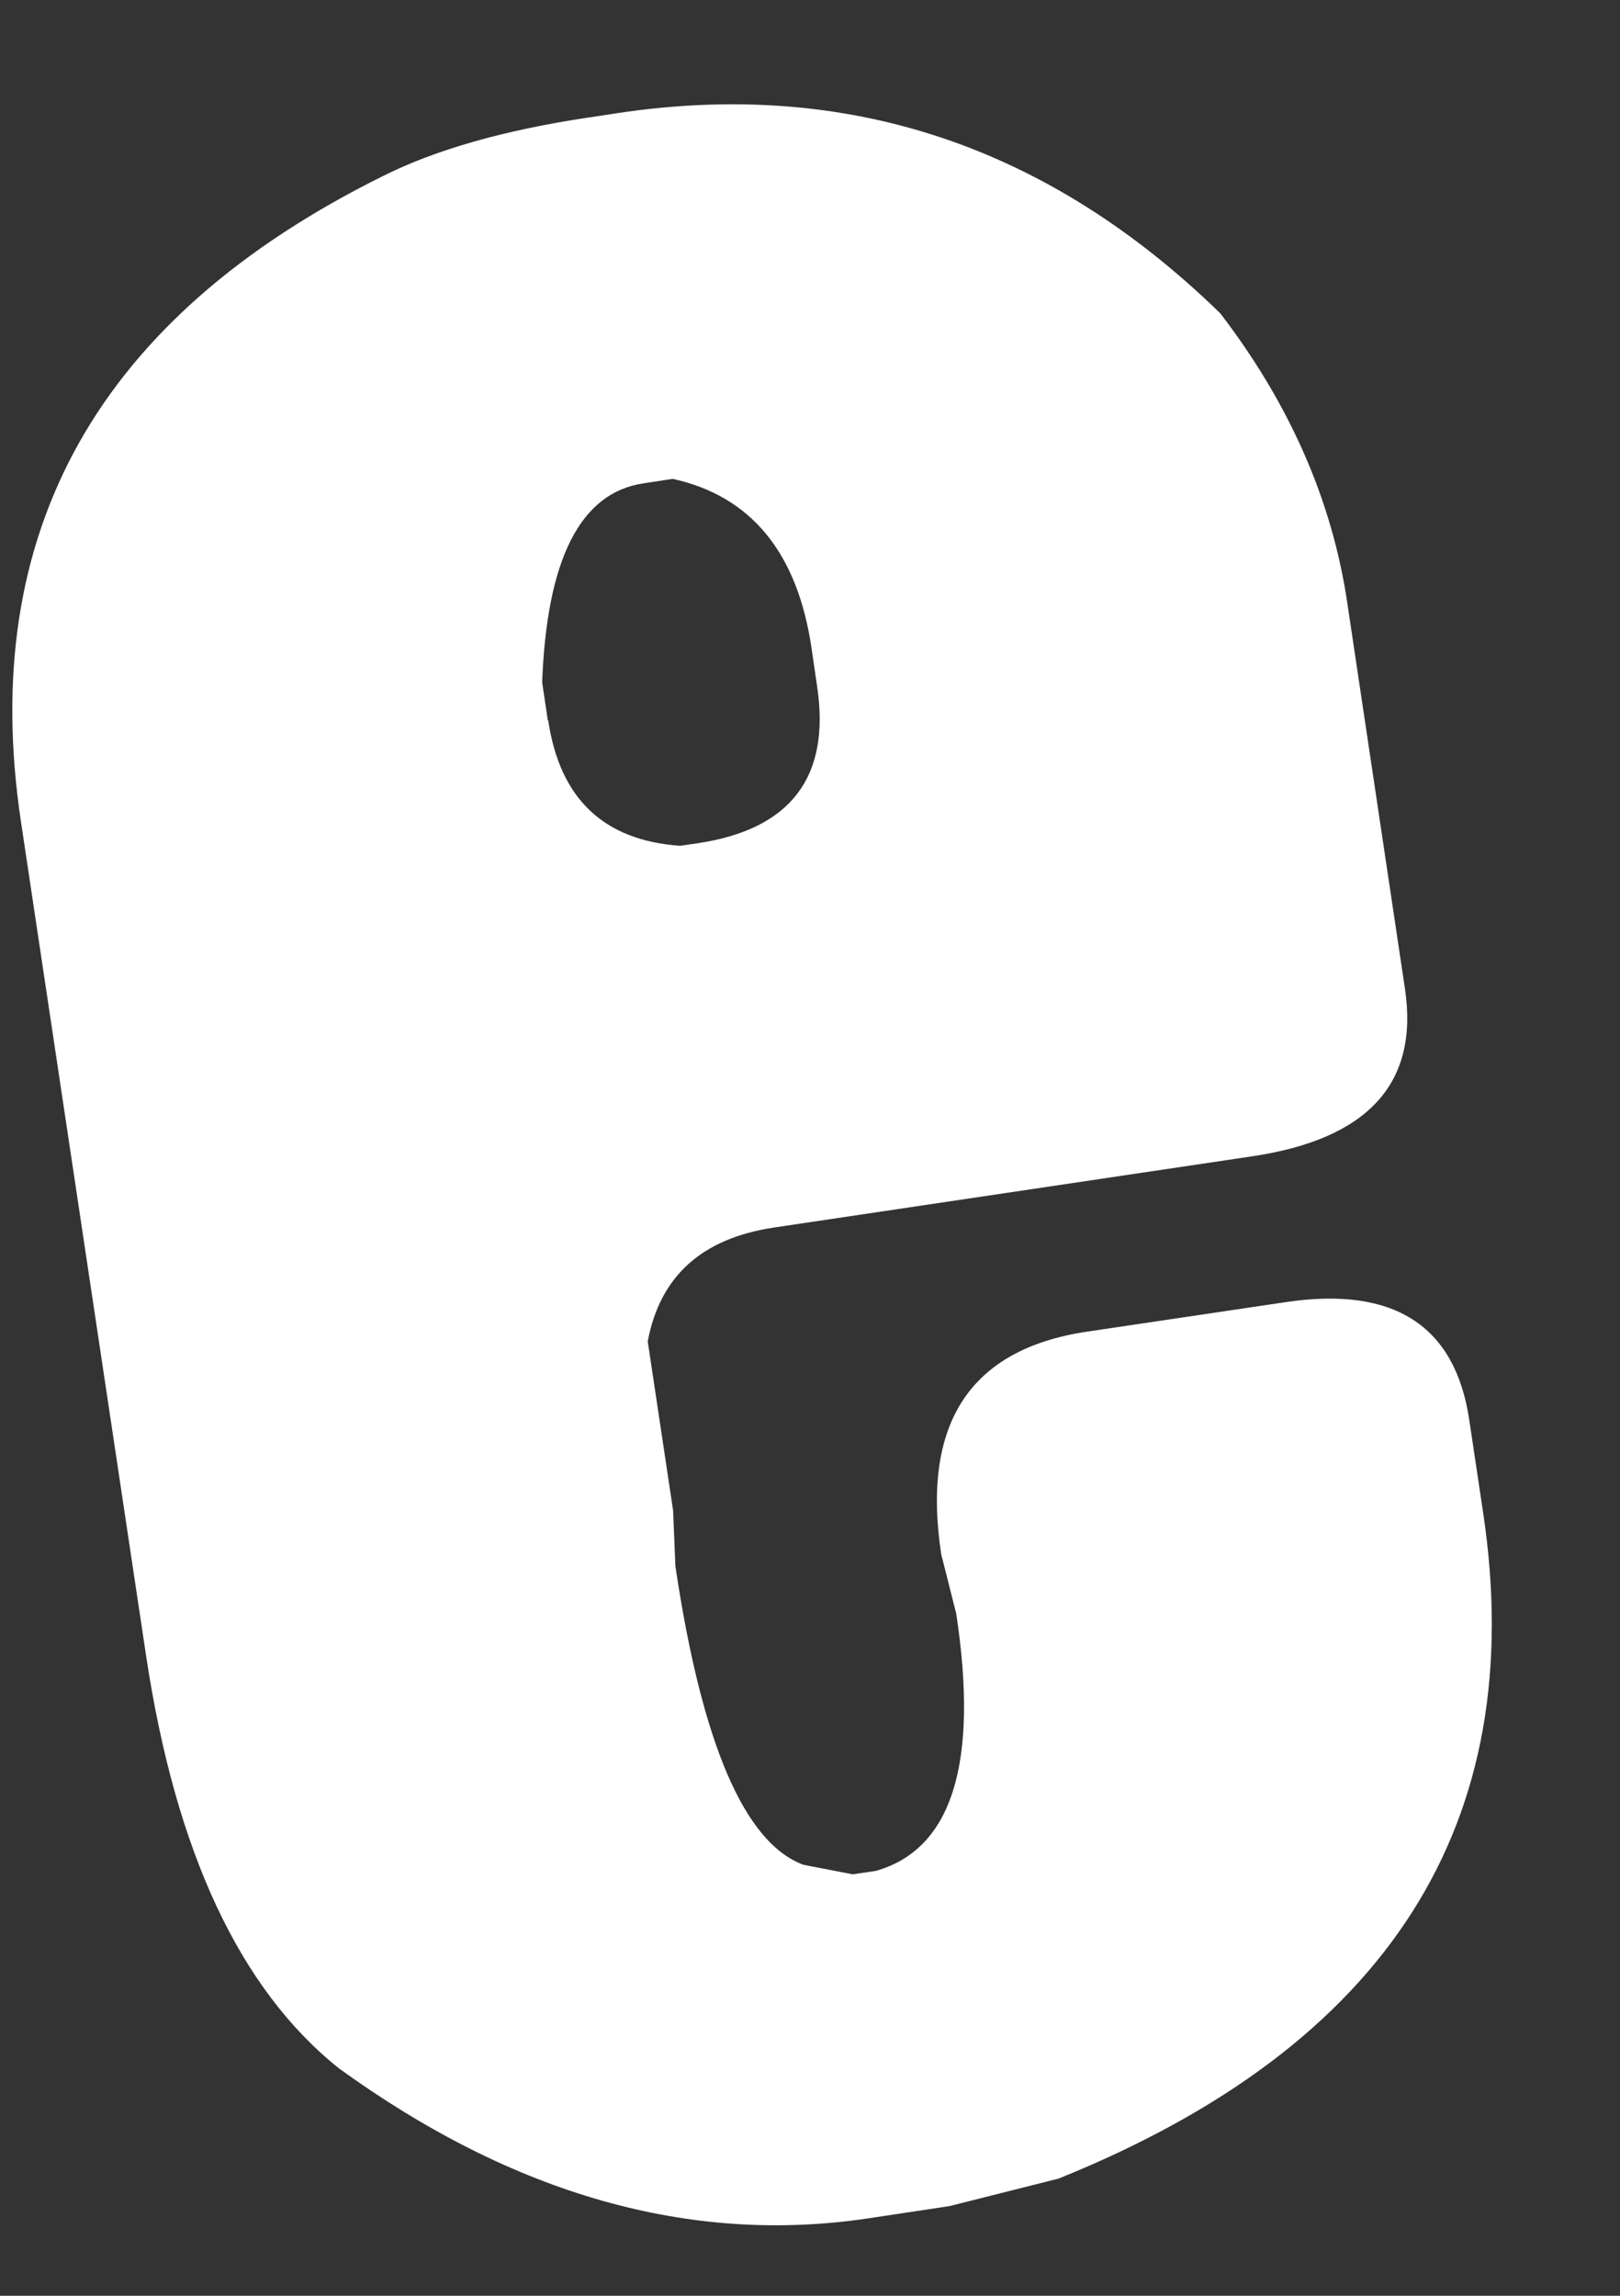 <?xml version="1.0" encoding="UTF-8" standalone="no"?><svg width='12' height='17' viewBox='0 0 12 17' fill='none' xmlns='http://www.w3.org/2000/svg'>
<rect x="0" y="0" width="12" height="17" fill="#333333" stroke="none"/>
<path d='M4.363 0.87L4.579 0.837C6.277 0.583 7.762 1.077 9.039 2.32C9.551 2.988 9.864 3.698 9.978 4.452L10.407 7.321C10.512 8.022 10.133 8.436 9.271 8.563L5.731 9.09C5.199 9.171 4.889 9.449 4.798 9.933L4.986 11.186L5.003 11.598C5.199 12.912 5.515 13.649 5.953 13.809L6.316 13.879L6.487 13.854C7.052 13.694 7.252 13.058 7.083 11.948L6.972 11.509C6.825 10.54 7.185 9.991 8.05 9.861L9.518 9.643C10.324 9.521 10.778 9.814 10.883 10.512L10.986 11.2C11.332 13.503 10.285 15.146 7.842 16.132L7.033 16.336L6.429 16.427C5.113 16.623 3.806 16.253 2.512 15.317C1.778 14.732 1.302 13.716 1.083 12.266L0.155 6.083C-0.166 3.941 0.725 2.35 2.836 1.304C3.227 1.108 3.734 0.964 4.36 0.87H4.363ZM4.061 5.335C4.147 5.915 4.473 6.224 5.039 6.263L5.169 6.244C5.858 6.141 6.155 5.752 6.052 5.078L6.011 4.797C5.906 4.09 5.562 3.673 4.983 3.546L4.767 3.579C4.299 3.648 4.05 4.14 4.016 5.053L4.058 5.335H4.061Z' fill='white'/>
</svg>

